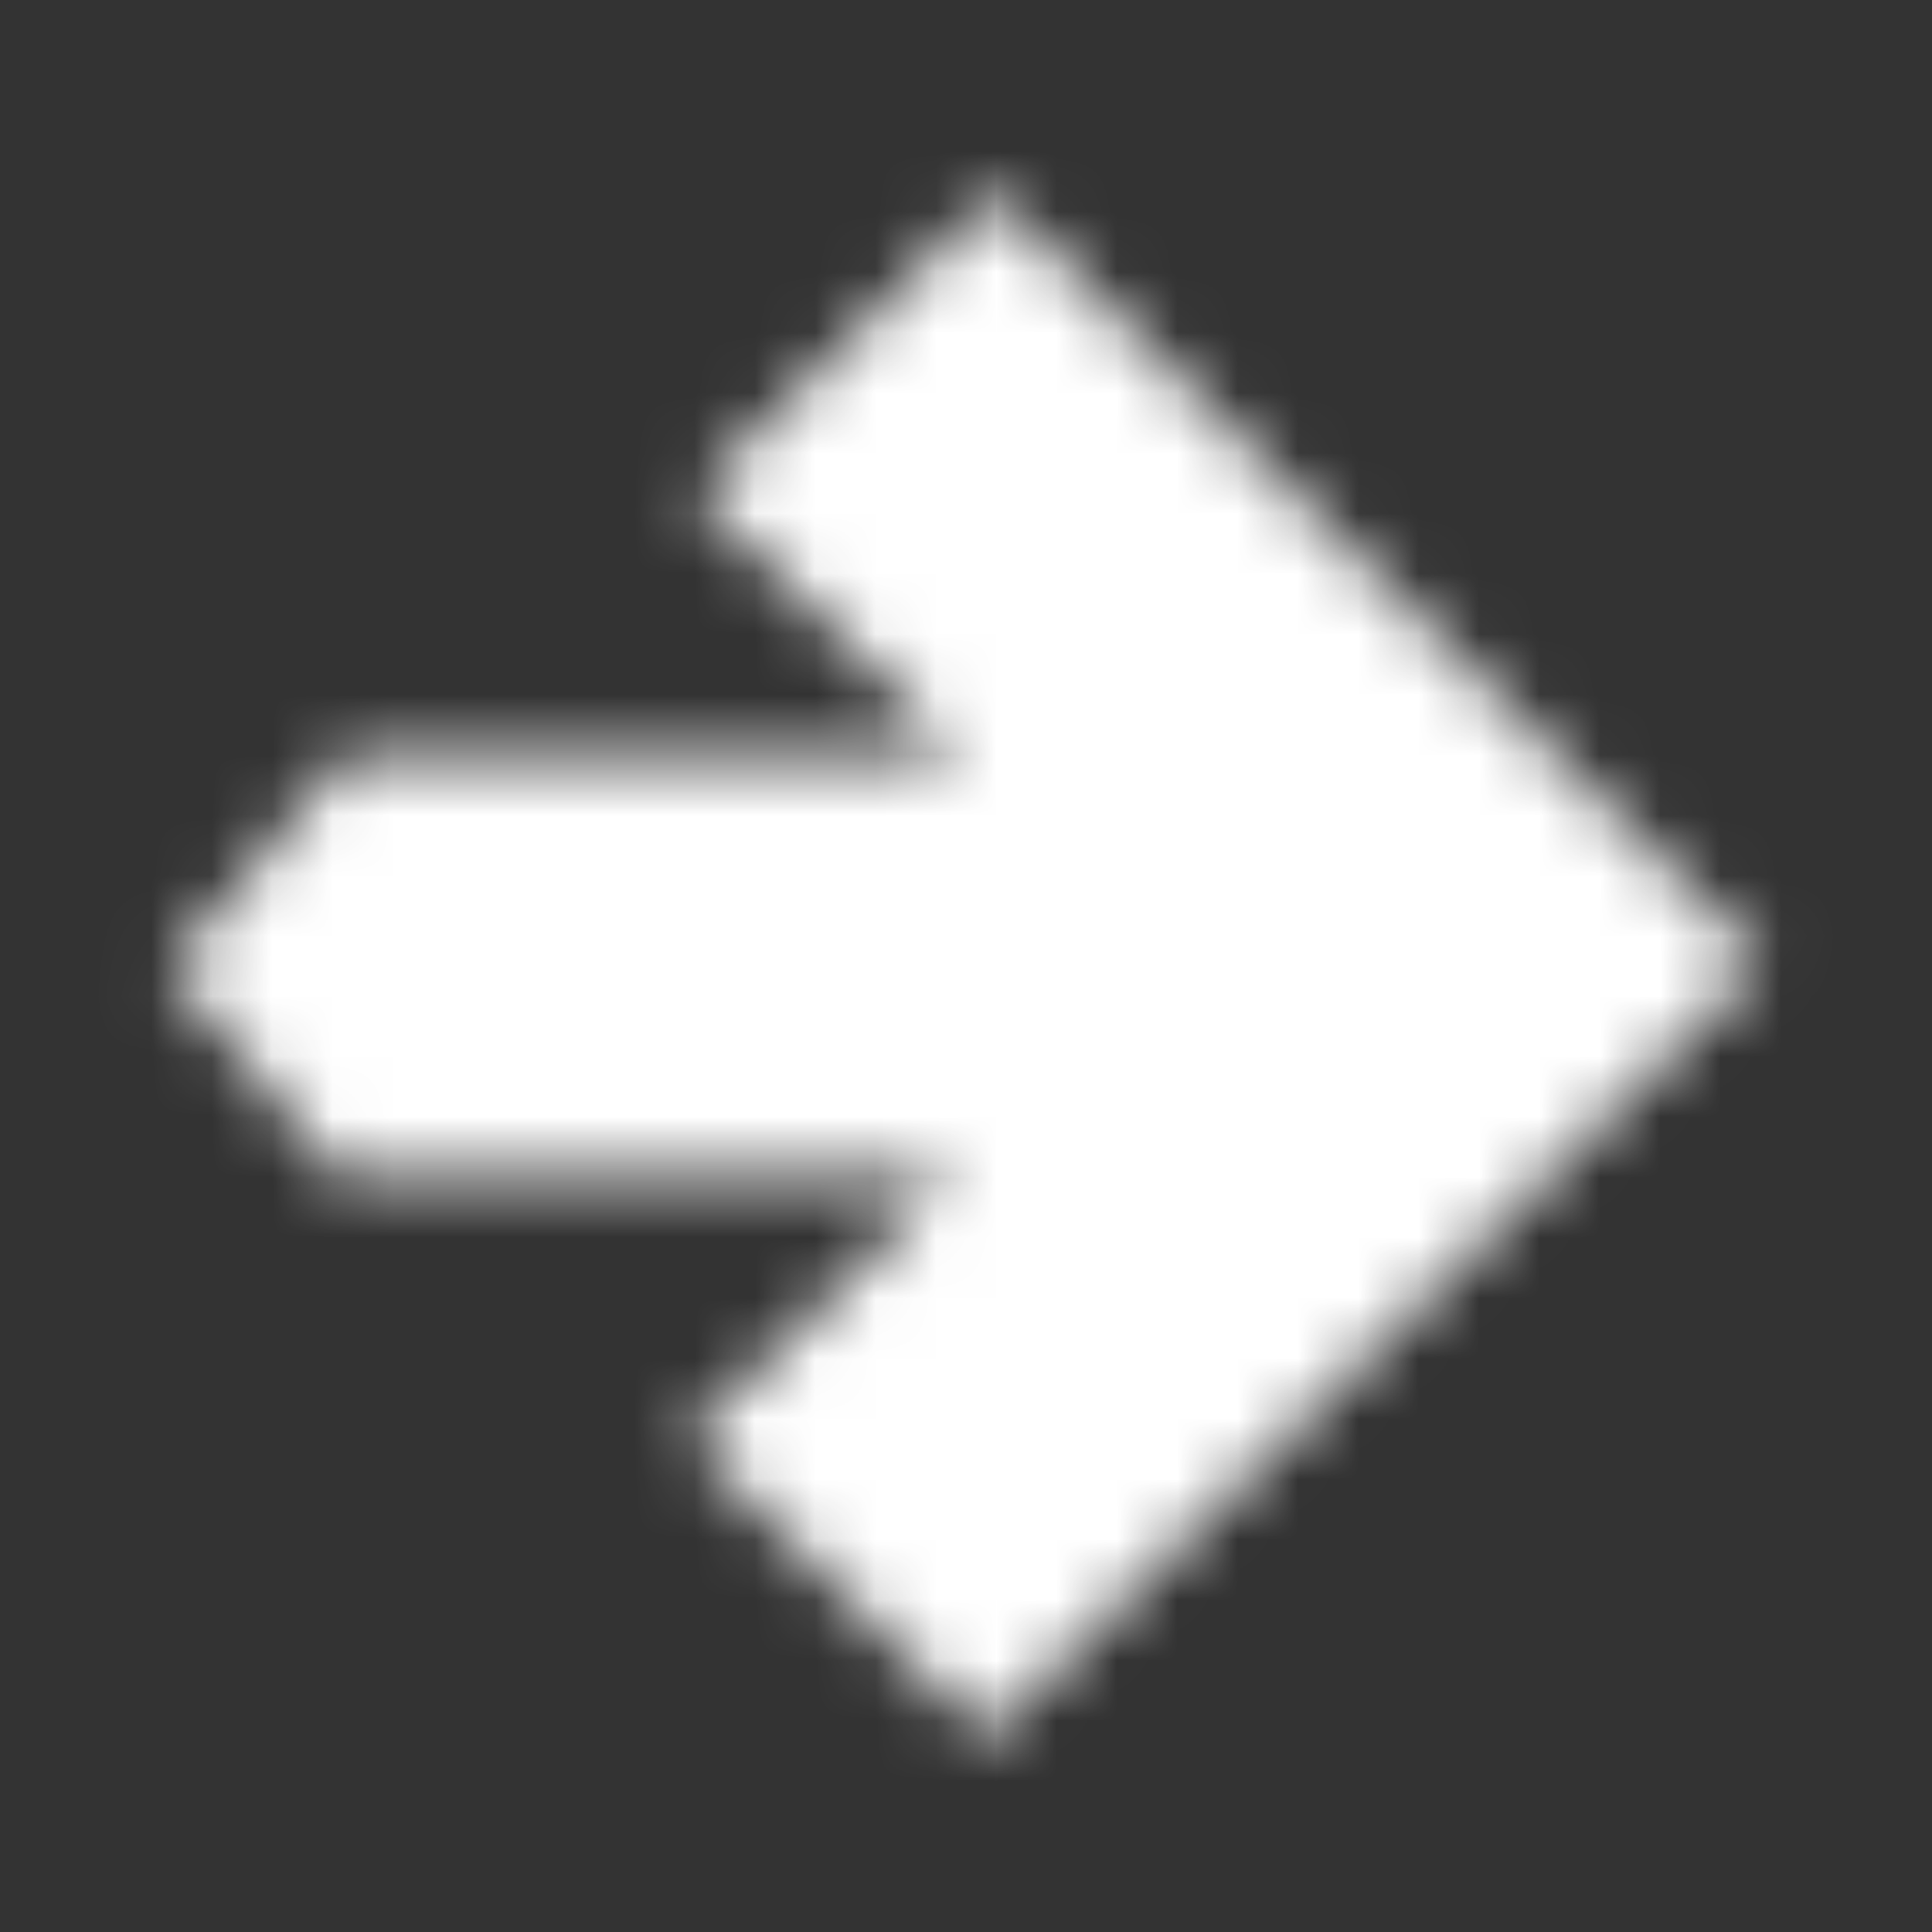 <svg width="32" height="32" viewBox="0 0 32 32" fill="none" xmlns="http://www.w3.org/2000/svg">
<rect x="0" y="0" width="32" height="32" fill="#333333" stroke="none"/>
<mask id="path-1-inside-1_1352_3535" fill="white">
<path fill-rule="evenodd" clip-rule="evenodd" d="M16.333 28.794L24.242 20.884L29.061 16.066L29.192 15.934L16.464 3.206L11.514 8.156L15.859 12.501L5.747 12.501L2.807 16.034L5.594 19.498L15.728 19.499L11.383 23.844L16.333 28.794Z"/>
</mask>
<path d="M24.242 20.884L34.858 31.5L34.858 31.5L24.242 20.884ZM16.333 28.794L26.949 39.41L16.333 50.026L5.717 39.41L16.333 28.794ZM29.061 16.066L18.444 5.45L18.445 5.449L29.061 16.066ZM29.192 15.934L39.808 5.318L50.425 15.935L39.808 26.551L29.192 15.934ZM16.464 3.206L5.848 -7.41L16.464 -18.026L27.08 -7.41L16.464 3.206ZM11.514 8.156L0.898 18.772L-9.718 8.156L0.898 -2.46L11.514 8.156ZM15.859 12.501L26.475 1.885L52.103 27.512L15.86 27.514L15.859 12.501ZM5.747 12.501L-5.793 2.897L-1.291 -2.512L5.746 -2.512L5.747 12.501ZM2.807 16.034L-8.89 25.446L-16.593 15.873L-8.733 6.429L2.807 16.034ZM5.594 19.498L5.593 34.511L-1.596 34.511L-6.103 28.91L5.594 19.498ZM15.728 19.499L15.729 4.486L51.97 4.489L26.344 30.115L15.728 19.499ZM11.383 23.844L0.767 34.46L-9.849 23.844L0.767 13.228L11.383 23.844ZM34.858 31.5L26.949 39.41L5.717 18.178L13.626 10.268L34.858 31.5ZM39.677 26.682L34.858 31.5L13.626 10.268L18.444 5.45L39.677 26.682ZM39.808 26.551L39.676 26.682L18.445 5.449L18.576 5.318L39.808 26.551ZM27.08 -7.41L39.808 5.318L18.576 26.55L5.848 13.822L27.08 -7.41ZM0.898 -2.46L5.848 -7.41L27.08 13.822L22.13 18.772L0.898 -2.46ZM5.243 23.117L0.898 18.772L22.13 -2.46L26.475 1.885L5.243 23.117ZM15.86 27.514L5.747 27.515L5.746 -2.512L15.858 -2.513L15.86 27.514ZM17.286 22.106L14.346 25.638L-8.733 6.429L-5.793 2.897L17.286 22.106ZM14.504 6.622L17.291 10.086L-6.103 28.91L-8.89 25.446L14.504 6.622ZM5.596 4.485L15.729 4.486L15.726 34.512L5.593 34.511L5.596 4.485ZM0.767 13.228L5.112 8.883L26.344 30.115L21.999 34.46L0.767 13.228ZM5.717 39.41L0.767 34.46L21.999 13.228L26.949 18.178L5.717 39.41Z" fill="white" mask="url(#path-1-inside-1_1352_3535)"/>
</svg>

